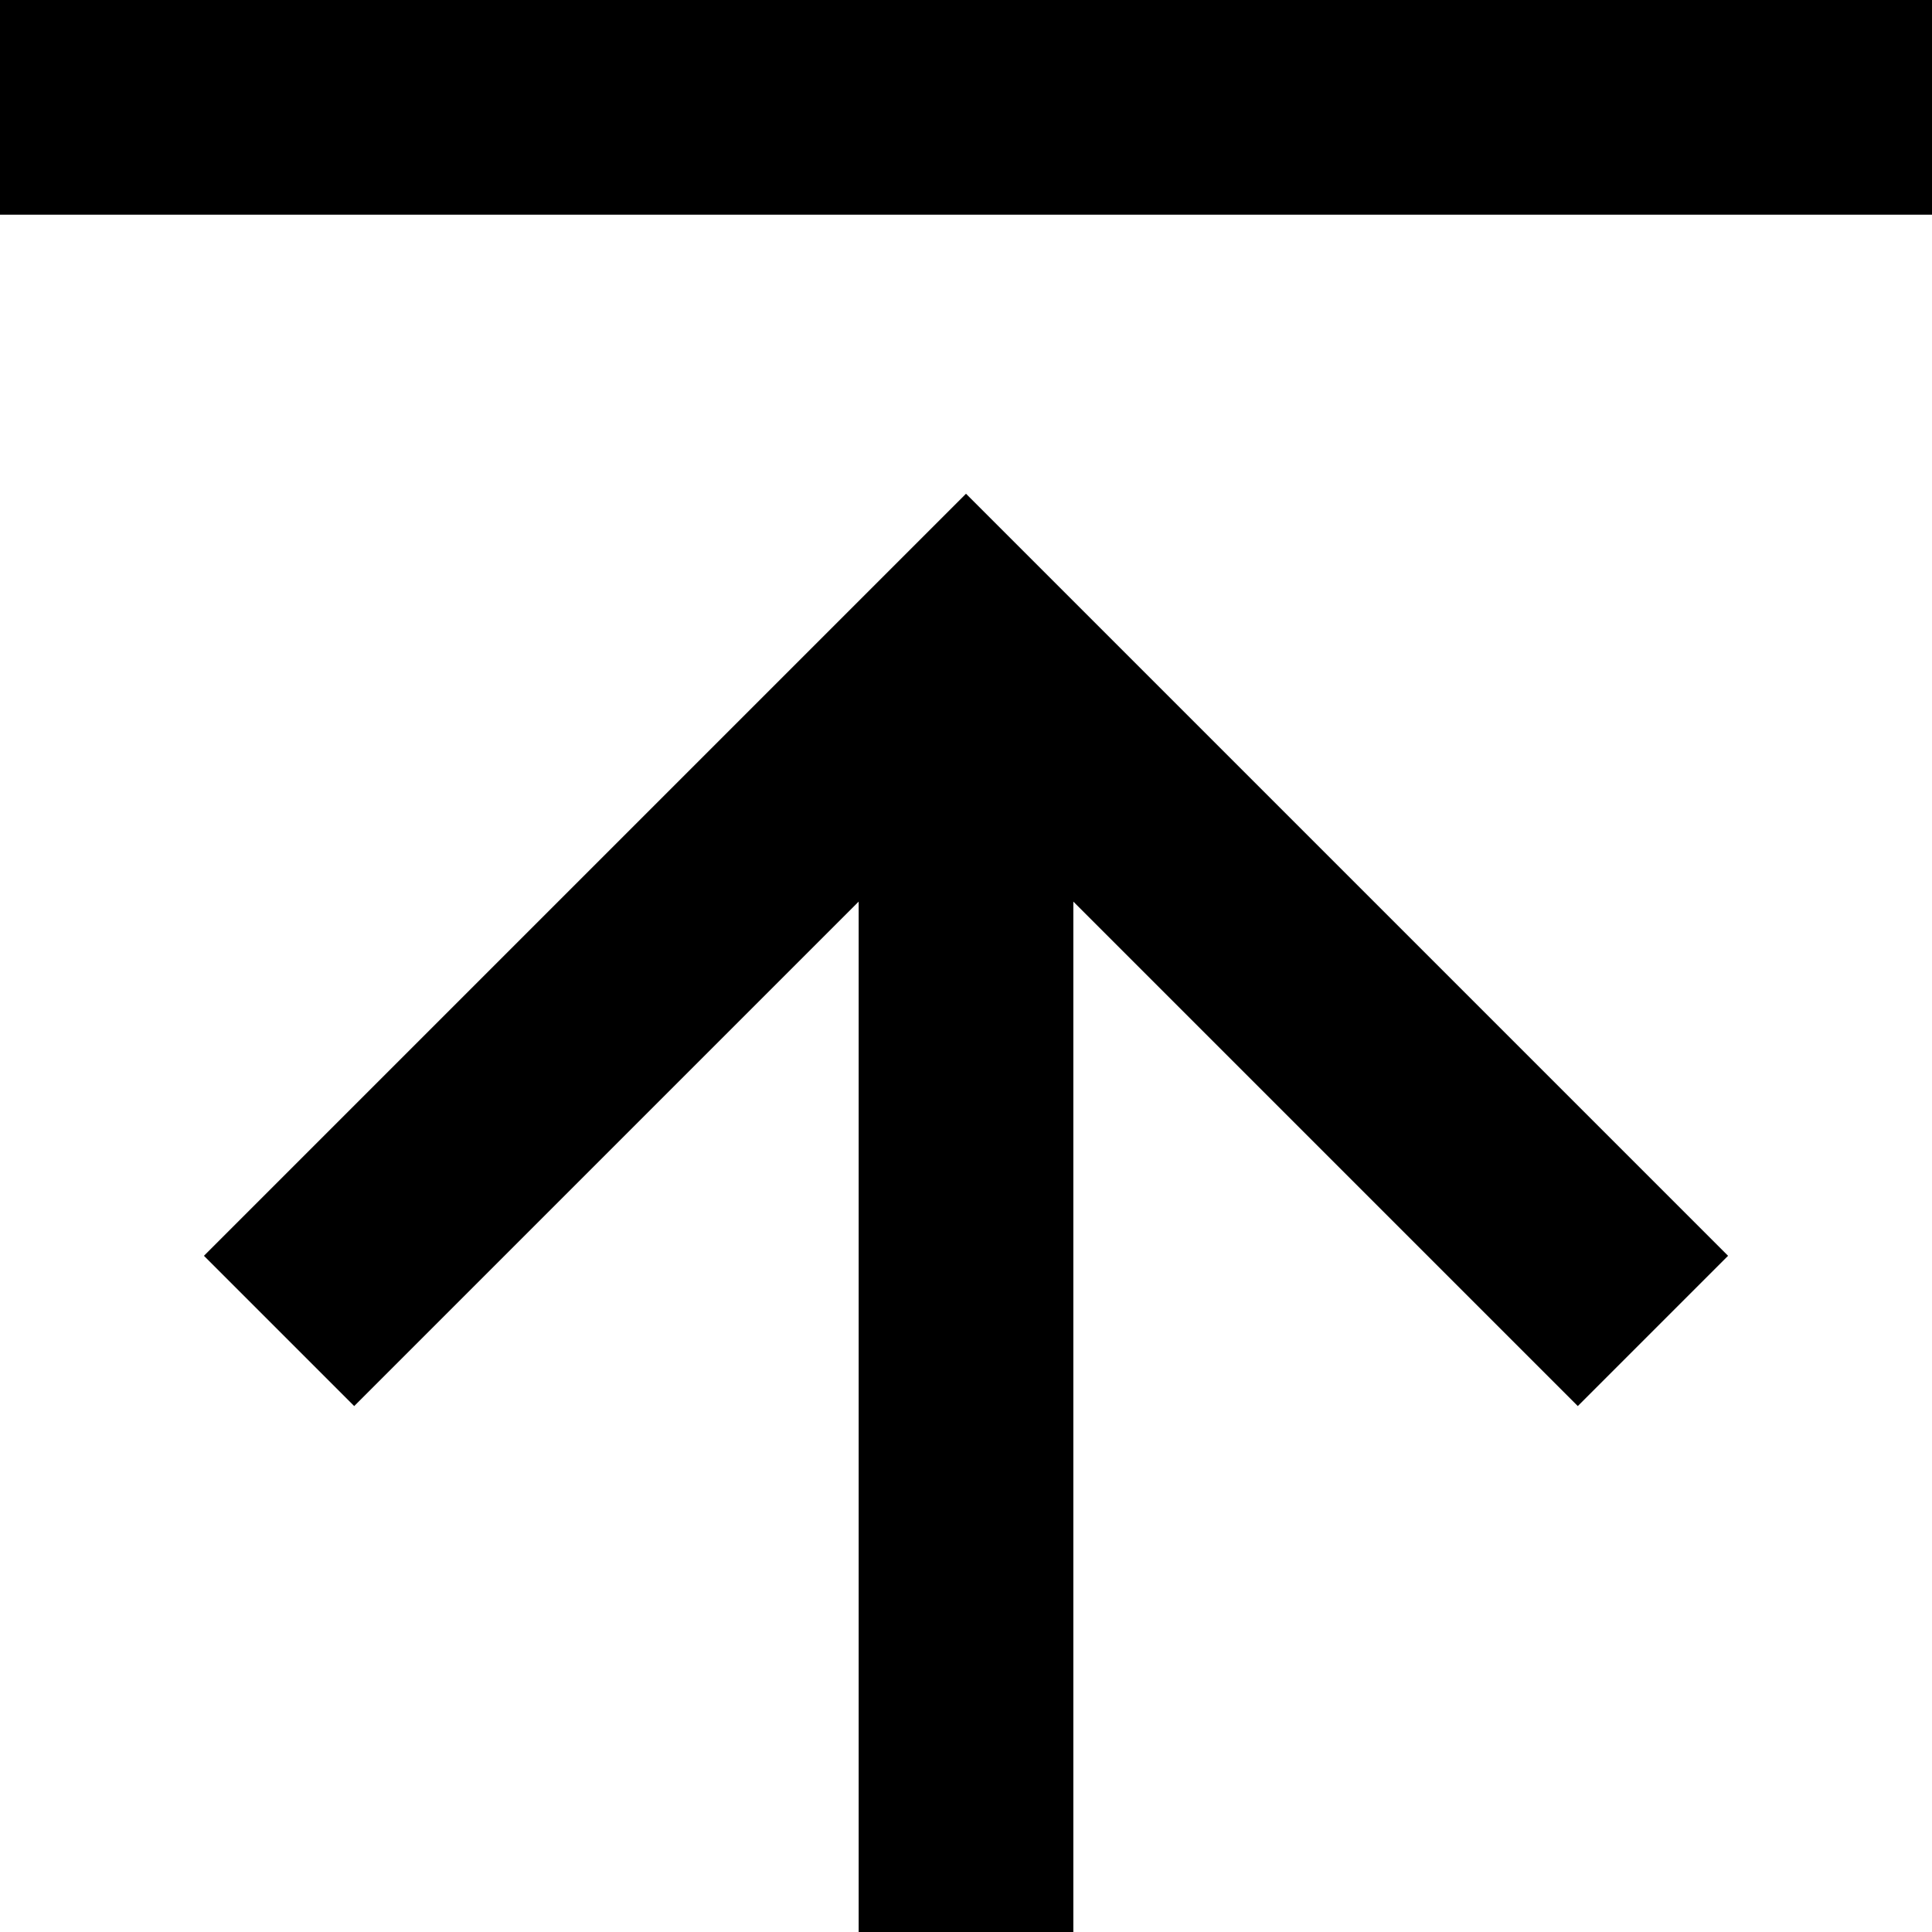 <?xml version="1.0" encoding="utf-8"?>
<!-- Generator: Adobe Illustrator 20.0.0, SVG Export Plug-In . SVG Version: 6.00 Build 0)  -->
<!DOCTYPE svg PUBLIC "-//W3C//DTD SVG 1.1//EN" "http://www.w3.org/Graphics/SVG/1.1/DTD/svg11.dtd">
<svg version="1.1" xmlns="http://www.w3.org/2000/svg" xmlns:xlink="http://www.w3.org/1999/xlink" x="0px" y="0px"
	 viewBox="0 0 18 18" enable-background="new 0 0 18 18" xml:space="preserve">
<g id="Layer_1">
	<path d="M9,4.6l7.1,7.1l-1.4,1.4L10,8.4V18H8V8.4l-4.7,4.7l-1.4-1.4L9,4.6z M0,0v2h18V0H0z"/>
</g>
<g id="Layer_2" display="none">
	<g display="inline">
		<polyline fill="none" stroke="#ED1C24" stroke-width="2" stroke-miterlimit="10" points="15.4,12.4 9,6 2.6,12.4 		"/>
		<line fill="none" stroke="#ED1C24" stroke-width="2" stroke-miterlimit="10" x1="0" y1="1" x2="18" y2="1"/>
		<line fill="none" stroke="#ED1C24" stroke-width="2" stroke-miterlimit="10" x1="9" y1="18" x2="9" y2="6"/>
	</g>
</g>
</svg>
